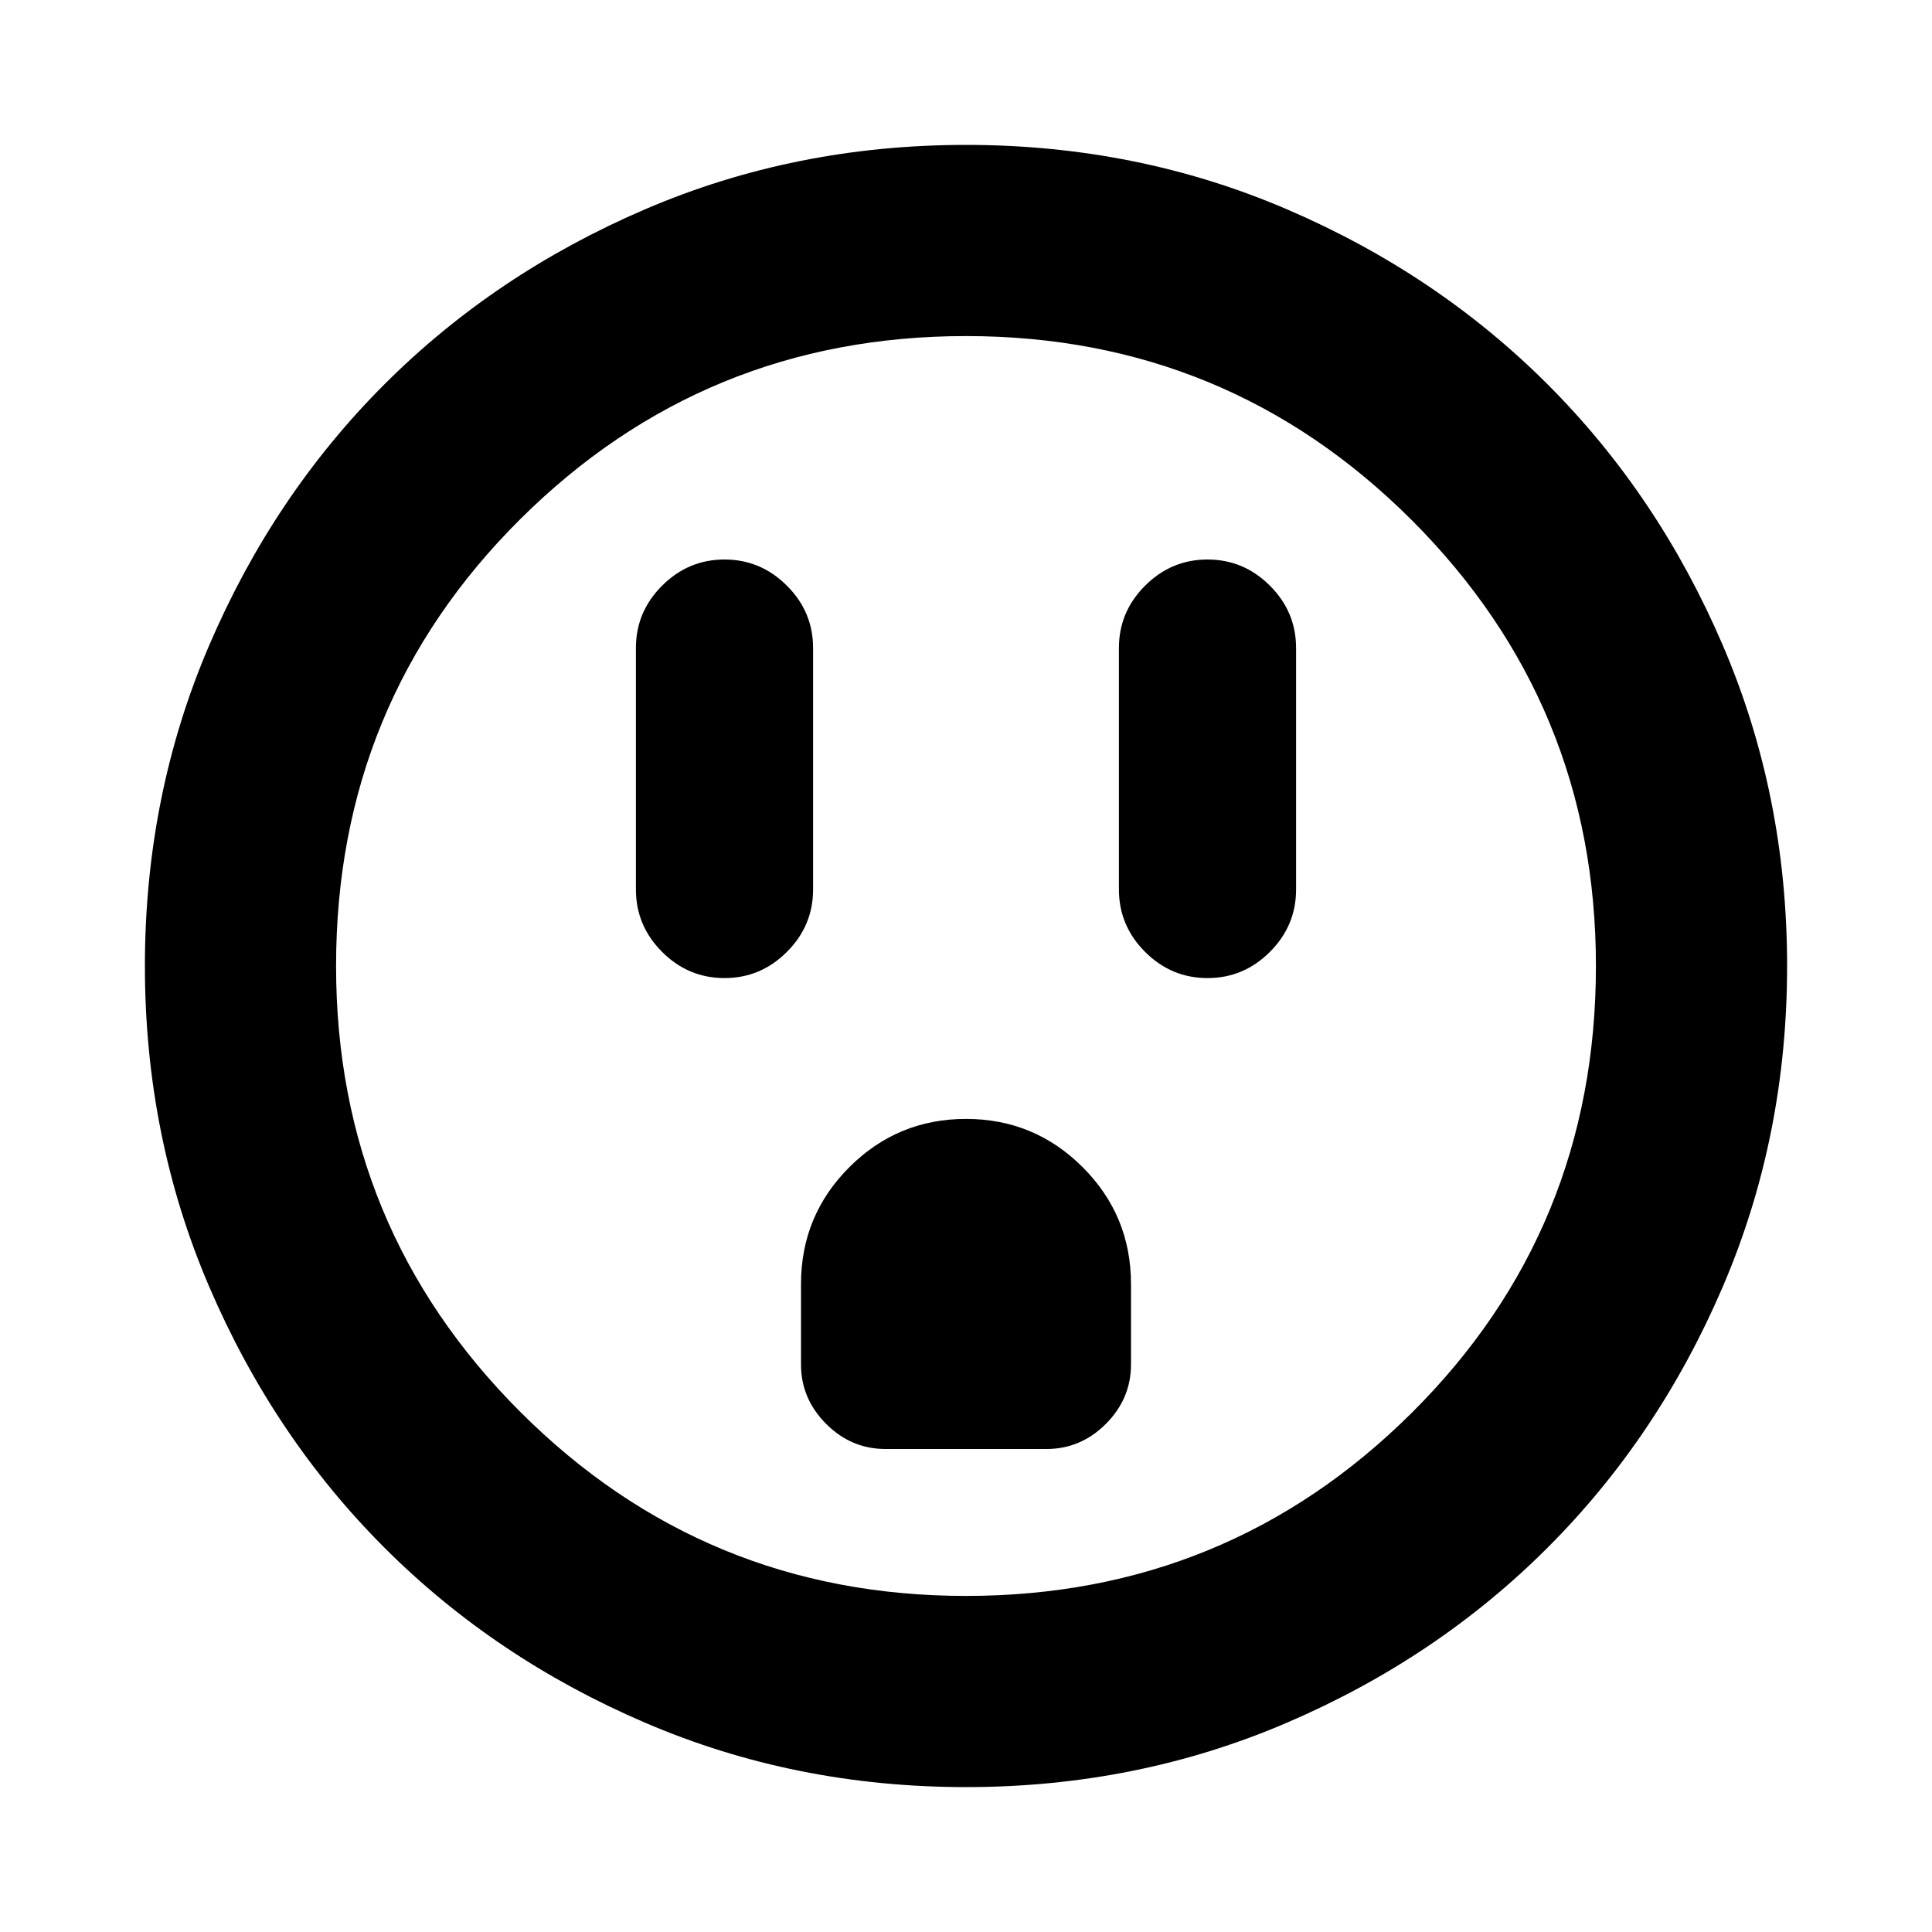 <svg xmlns="http://www.w3.org/2000/svg" height="20" width="20"><path d="M7.5 10.125q.375 0 .646-.271t.271-.646v-2.5q0-.375-.271-.645-.271-.271-.646-.271t-.646.271q-.271.27-.271.645v2.5q0 .375.271.646t.646.271Zm5 0q.375 0 .646-.271t.271-.646v-2.5q0-.375-.271-.645-.271-.271-.646-.271t-.646.271q-.271.27-.271.645v2.5q0 .375.271.646t.646.271ZM9.167 15h1.666q.355 0 .615-.26.26-.261.26-.615v-.833q0-.709-.5-1.209-.5-.5-1.208-.5t-1.208.5q-.5.5-.5 1.209v.833q0 .354.26.615.26.26.615.26ZM10 18.5q-1.771 0-3.323-.667-1.552-.666-2.698-1.812t-1.812-2.698Q1.5 11.771 1.5 10t.667-3.323q.666-1.552 1.812-2.698t2.698-1.812Q8.229 1.5 10 1.5t3.323.667q1.552.666 2.698 1.812t1.812 2.698Q18.5 8.229 18.5 10t-.667 3.323q-.666 1.552-1.812 2.698t-2.698 1.812Q11.771 18.5 10 18.5Zm0-1.979q2.708 0 4.615-1.896 1.906-1.896 1.906-4.625 0-2.708-1.906-4.615Q12.708 3.479 10 3.479T5.385 5.375Q3.479 7.271 3.479 10q0 2.708 1.906 4.615Q7.292 16.521 10 16.521ZM10 10Z"/></svg>